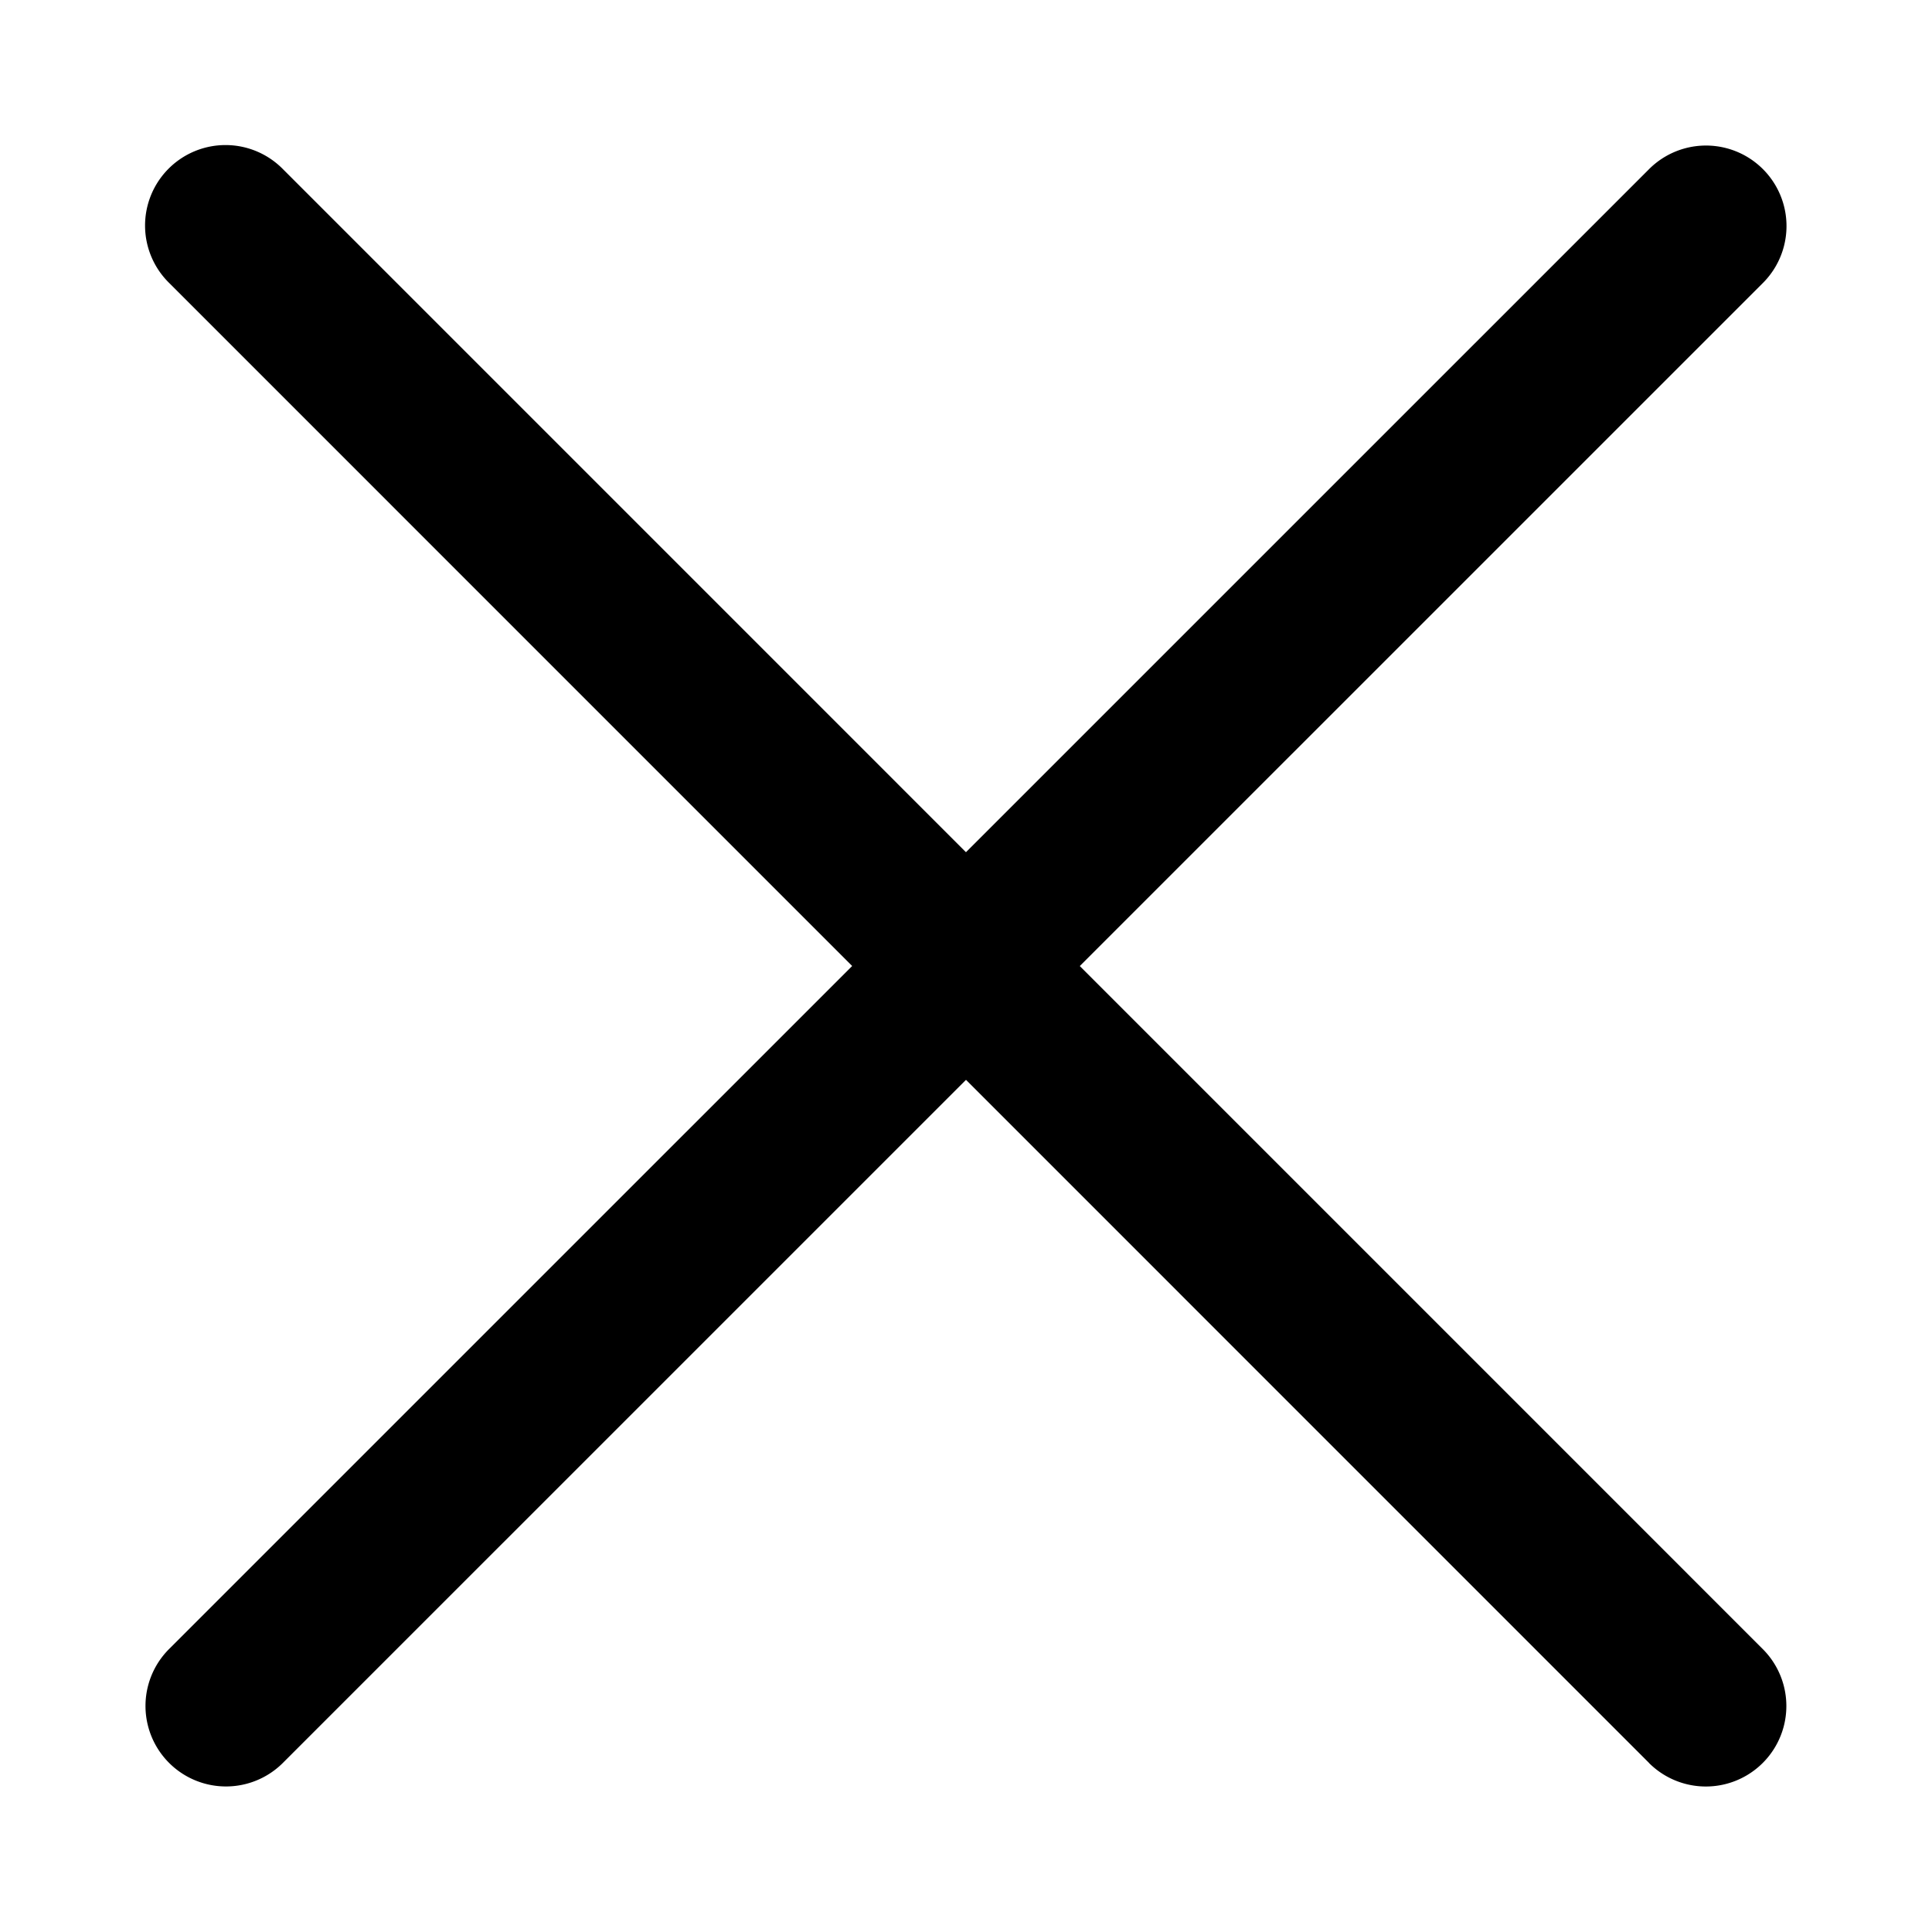 <svg width="20" height="20" viewBox="0 0 20 20" xmlns="http://www.w3.org/2000/svg">
    <g fill="#000" fill-rule="evenodd">
        <path d="M18.25 2.929 2.929 18.249a.833.833 0 1 1-1.179-1.178l15.321-15.32a.833.833 0 1 1 1.179 1.178z"/>
        <path d="M17.071 18.25 1.751 2.929A.833.833 0 1 1 2.928 1.75l15.32 15.321a.833.833 0 1 1-1.178 1.179z"/>
    </g>
</svg>
